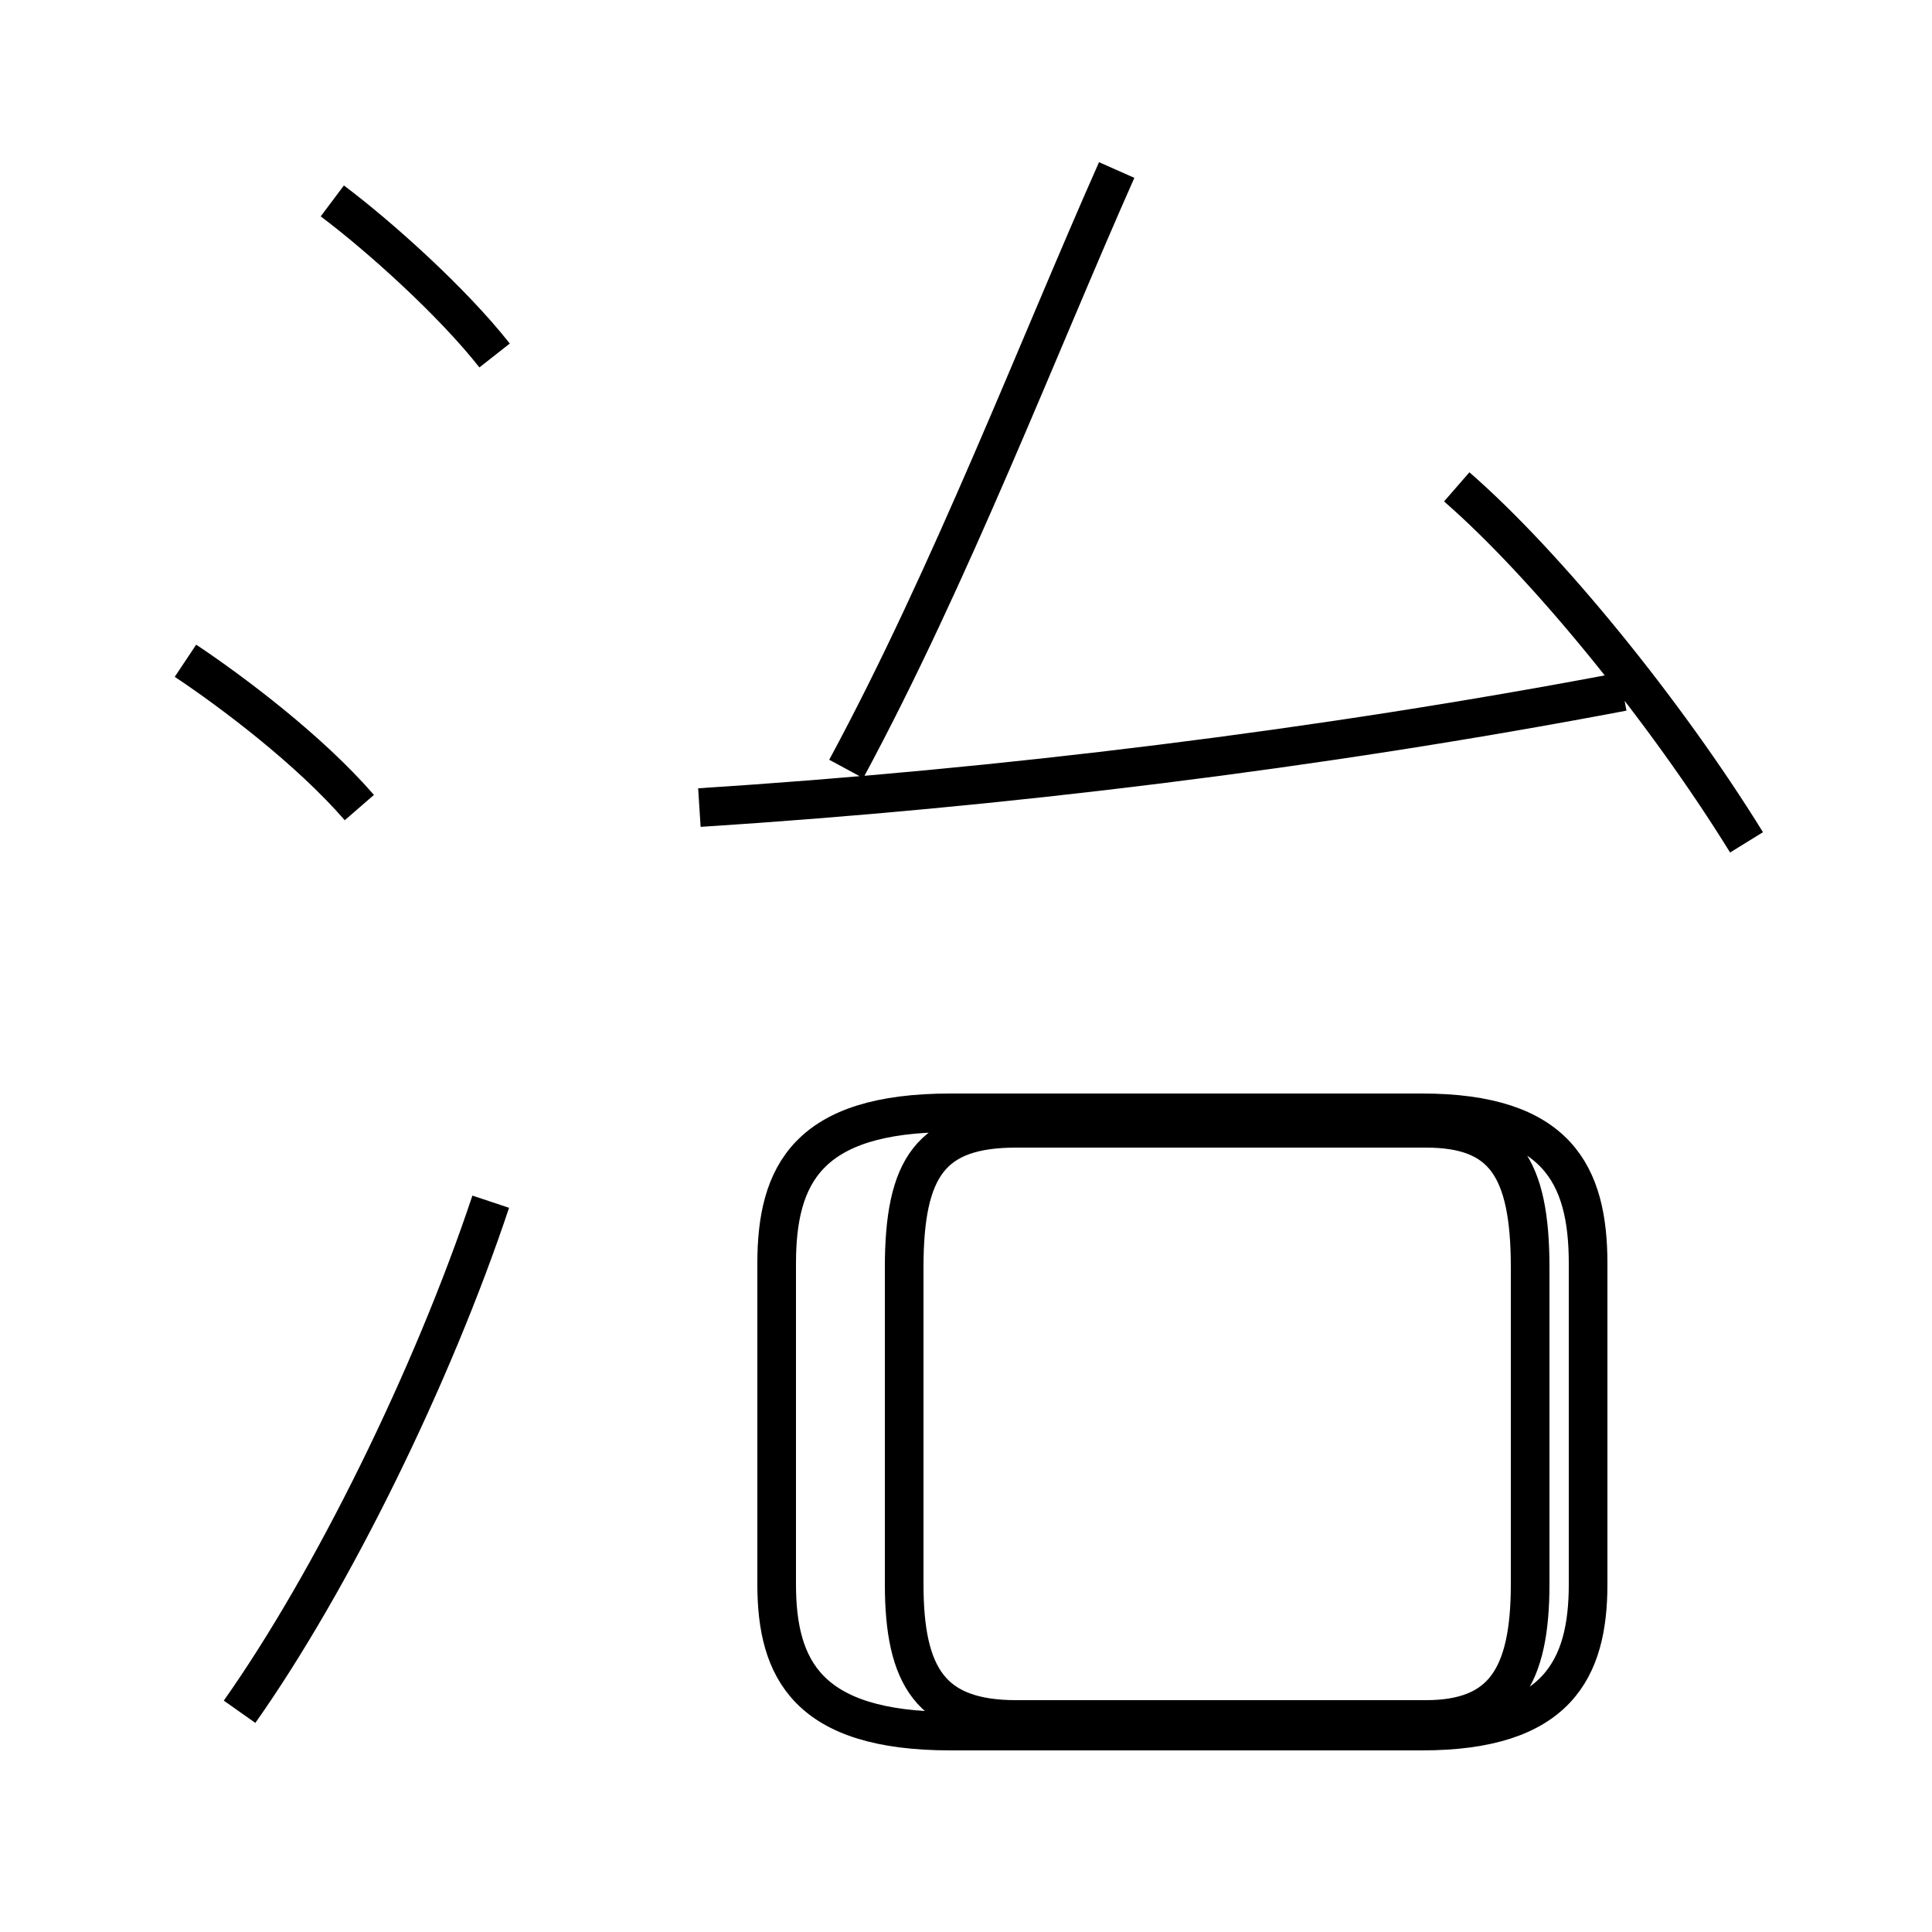 <?xml version='1.0' encoding='utf8'?>
<svg viewBox="0.0 -6.0 50.0 50.0" version="1.1" xmlns="http://www.w3.org/2000/svg">
<rect x="0.0" y="-6.0" width="50.0" height="50.0" fill="#808080" stroke="none"/>
<rect x="-1000" y="-1000" width="2000" height="2000" stroke="white" fill="white"/>
<g style="fill:white;stroke:#000000;  stroke-width:1">
<path d="M 6.2 0.3 C 8.6 -3.1 11.2 -8.4 12.7 -12.9 M 9.3 -23.1 C 8.0 -24.6 6.0 -26.1 4.8 -26.9 M 26.3 -14.8 L 36.9 -14.8 C 38.9 -14.8 39.6 -13.8 39.6 -11.2 L 39.6 -3.0 C 39.6 -0.6 38.9 0.5 36.9 0.5 L 26.3 0.5 C 24.1 0.5 23.4 -0.6 23.4 -3.0 L 23.4 -11.2 C 23.4 -13.8 24.1 -14.8 26.3 -14.8 Z M 12.8 -34.8 C 11.7 -36.2 9.8 -37.9 8.6 -38.8 M 24.6 0.8 L 36.8 0.8 C 40.3 0.8 41.1 -0.8 41.1 -3.0 L 41.1 -11.3 C 41.1 -13.6 40.3 -15.2 36.8 -15.2 L 24.6 -15.2 C 20.9 -15.2 20.1 -13.6 20.1 -11.3 L 20.1 -3.0 C 20.1 -0.8 20.9 0.8 24.6 0.8 Z M 18.1 -23.1 C 25.9 -23.6 34.1 -24.6 42.0 -26.1 M 21.9 -24.1 C 24.6 -29.1 26.9 -35.1 28.9 -39.6 M 45.2 -22.2 C 43.1 -25.6 40.0 -29.4 37.7 -31.4" transform="translate(0.0, 38.0)" />
</g>
</svg>